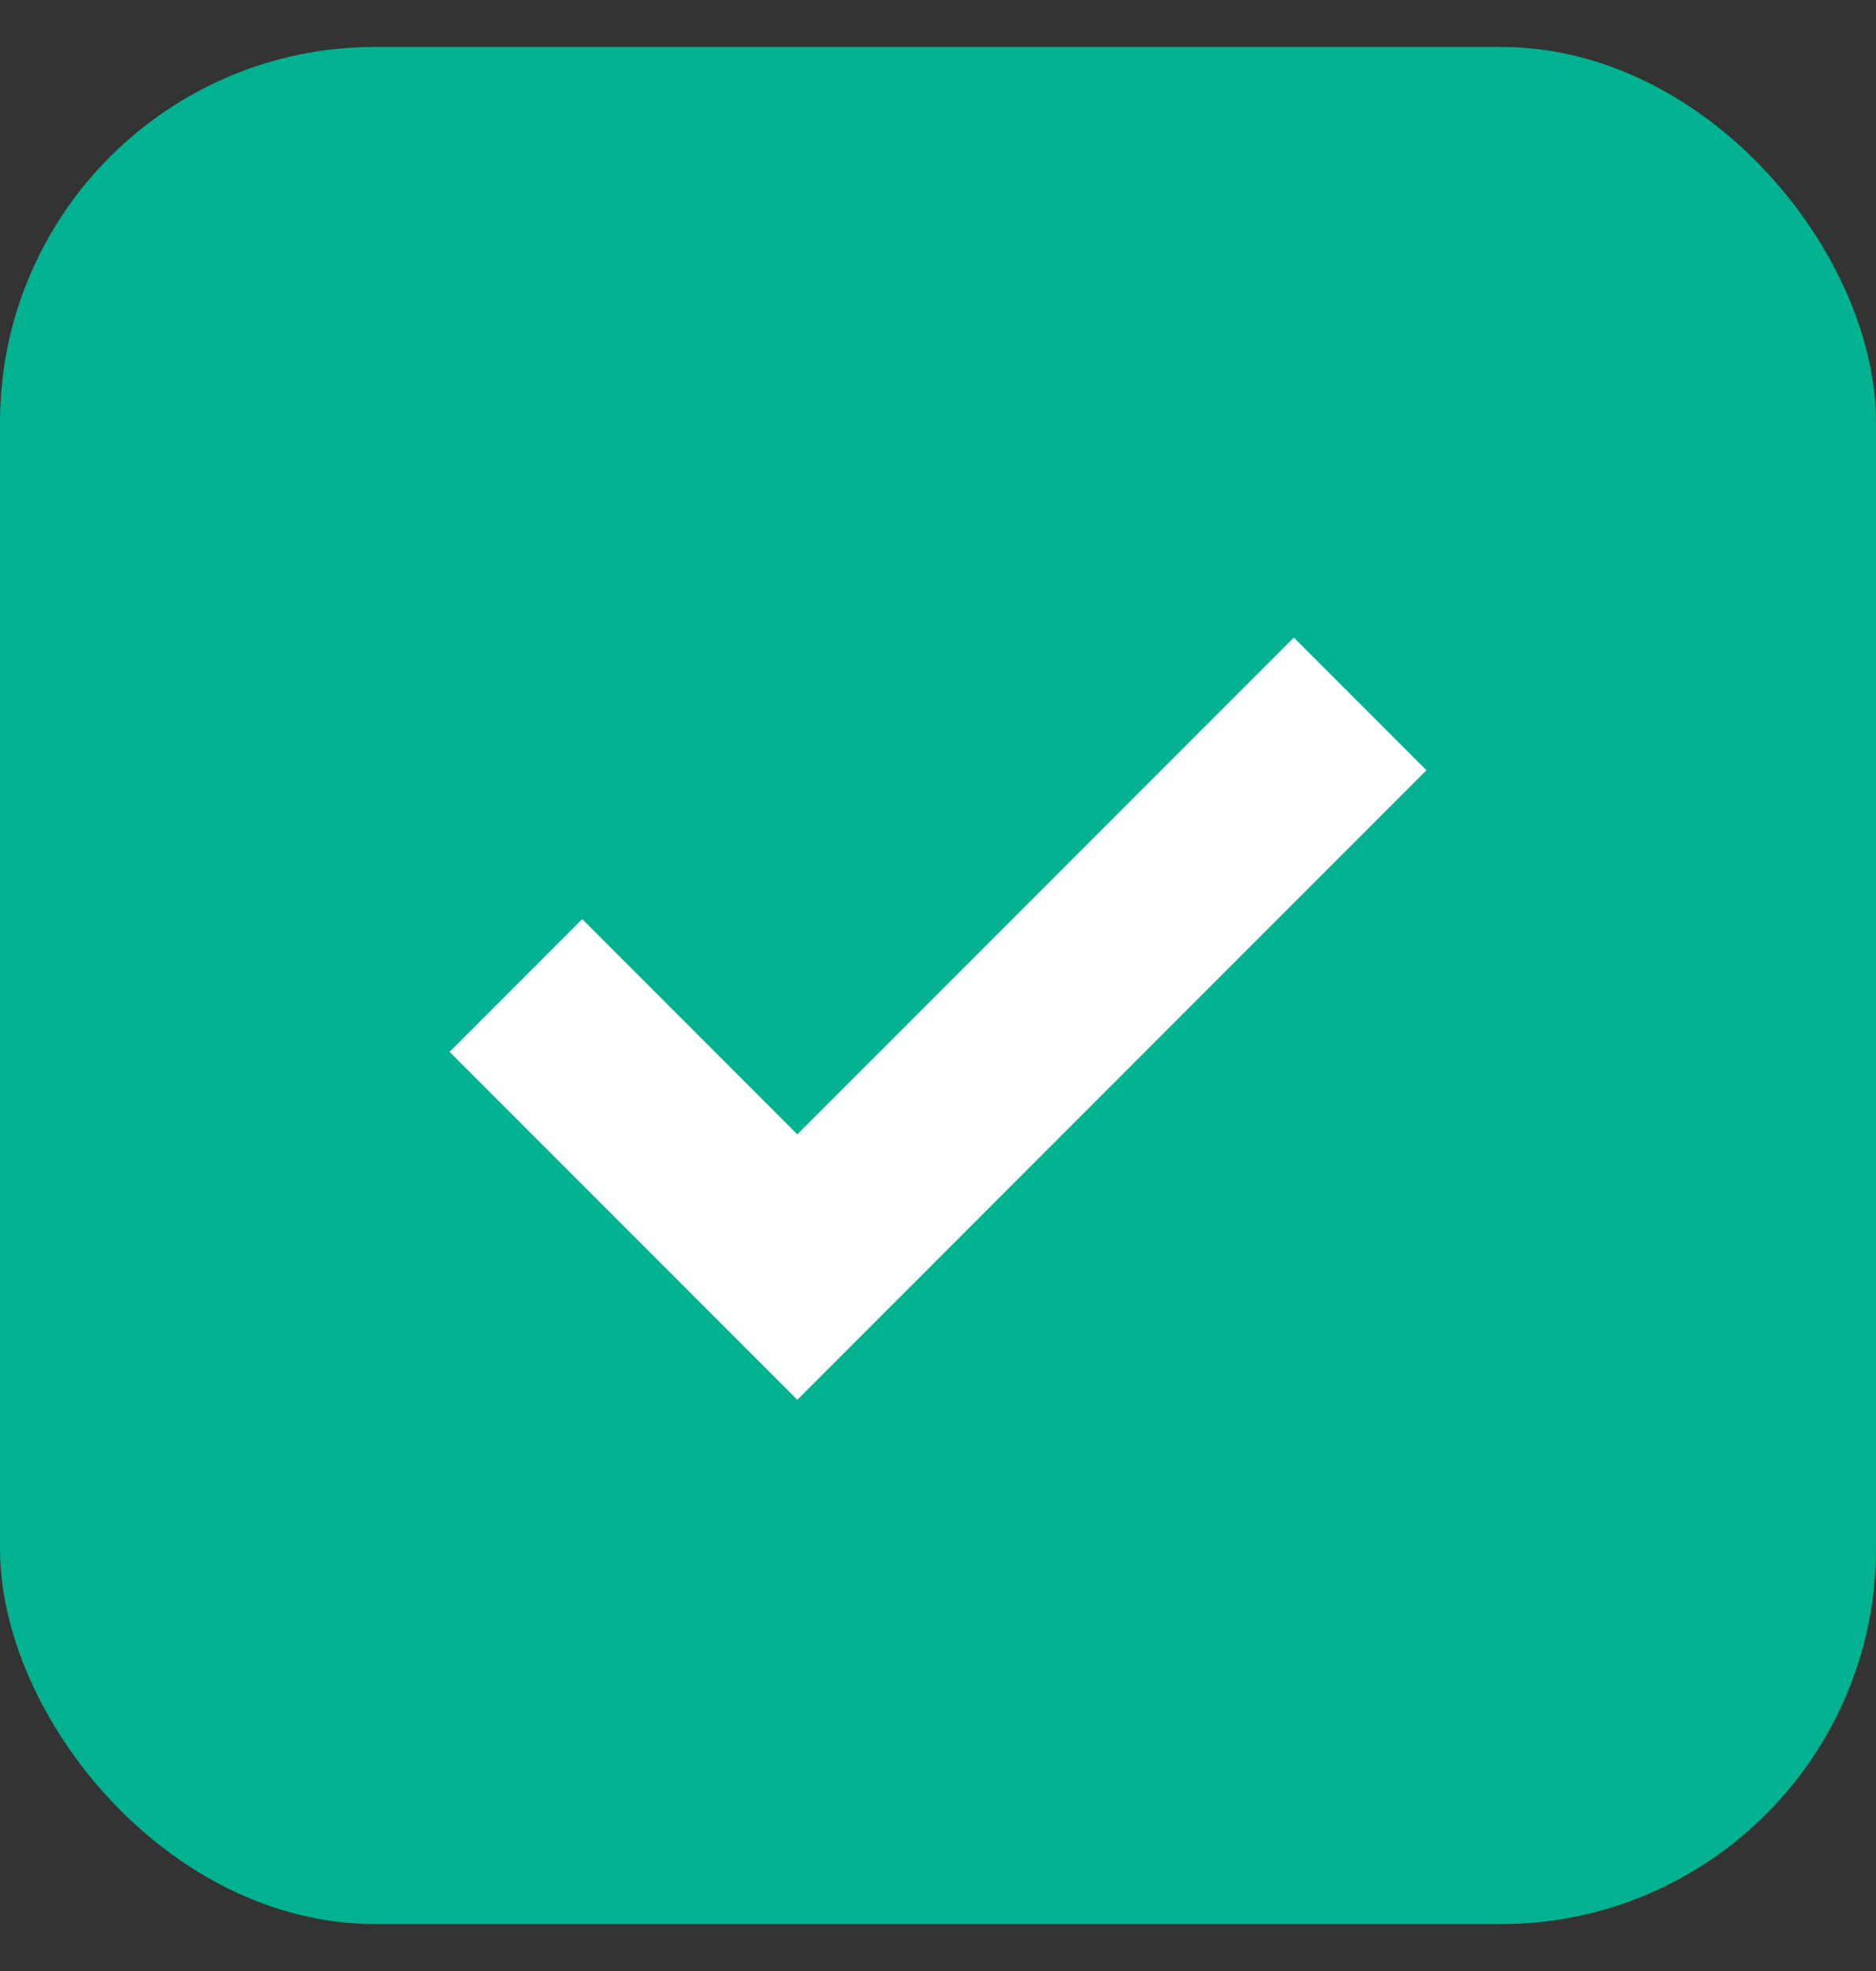 <svg xmlns="http://www.w3.org/2000/svg" width="20" height="21" fill="none" xmlns:v="https://vecta.io/nano"><rect width="100%" height="100%" fill="#333333" stroke="none"/><rect y=".5" width="20" height="20" rx="4" fill="#00b28f"/><path d="M14.5 7.5l-6 6-3-3" stroke="#fff" stroke-width="2"/></svg>